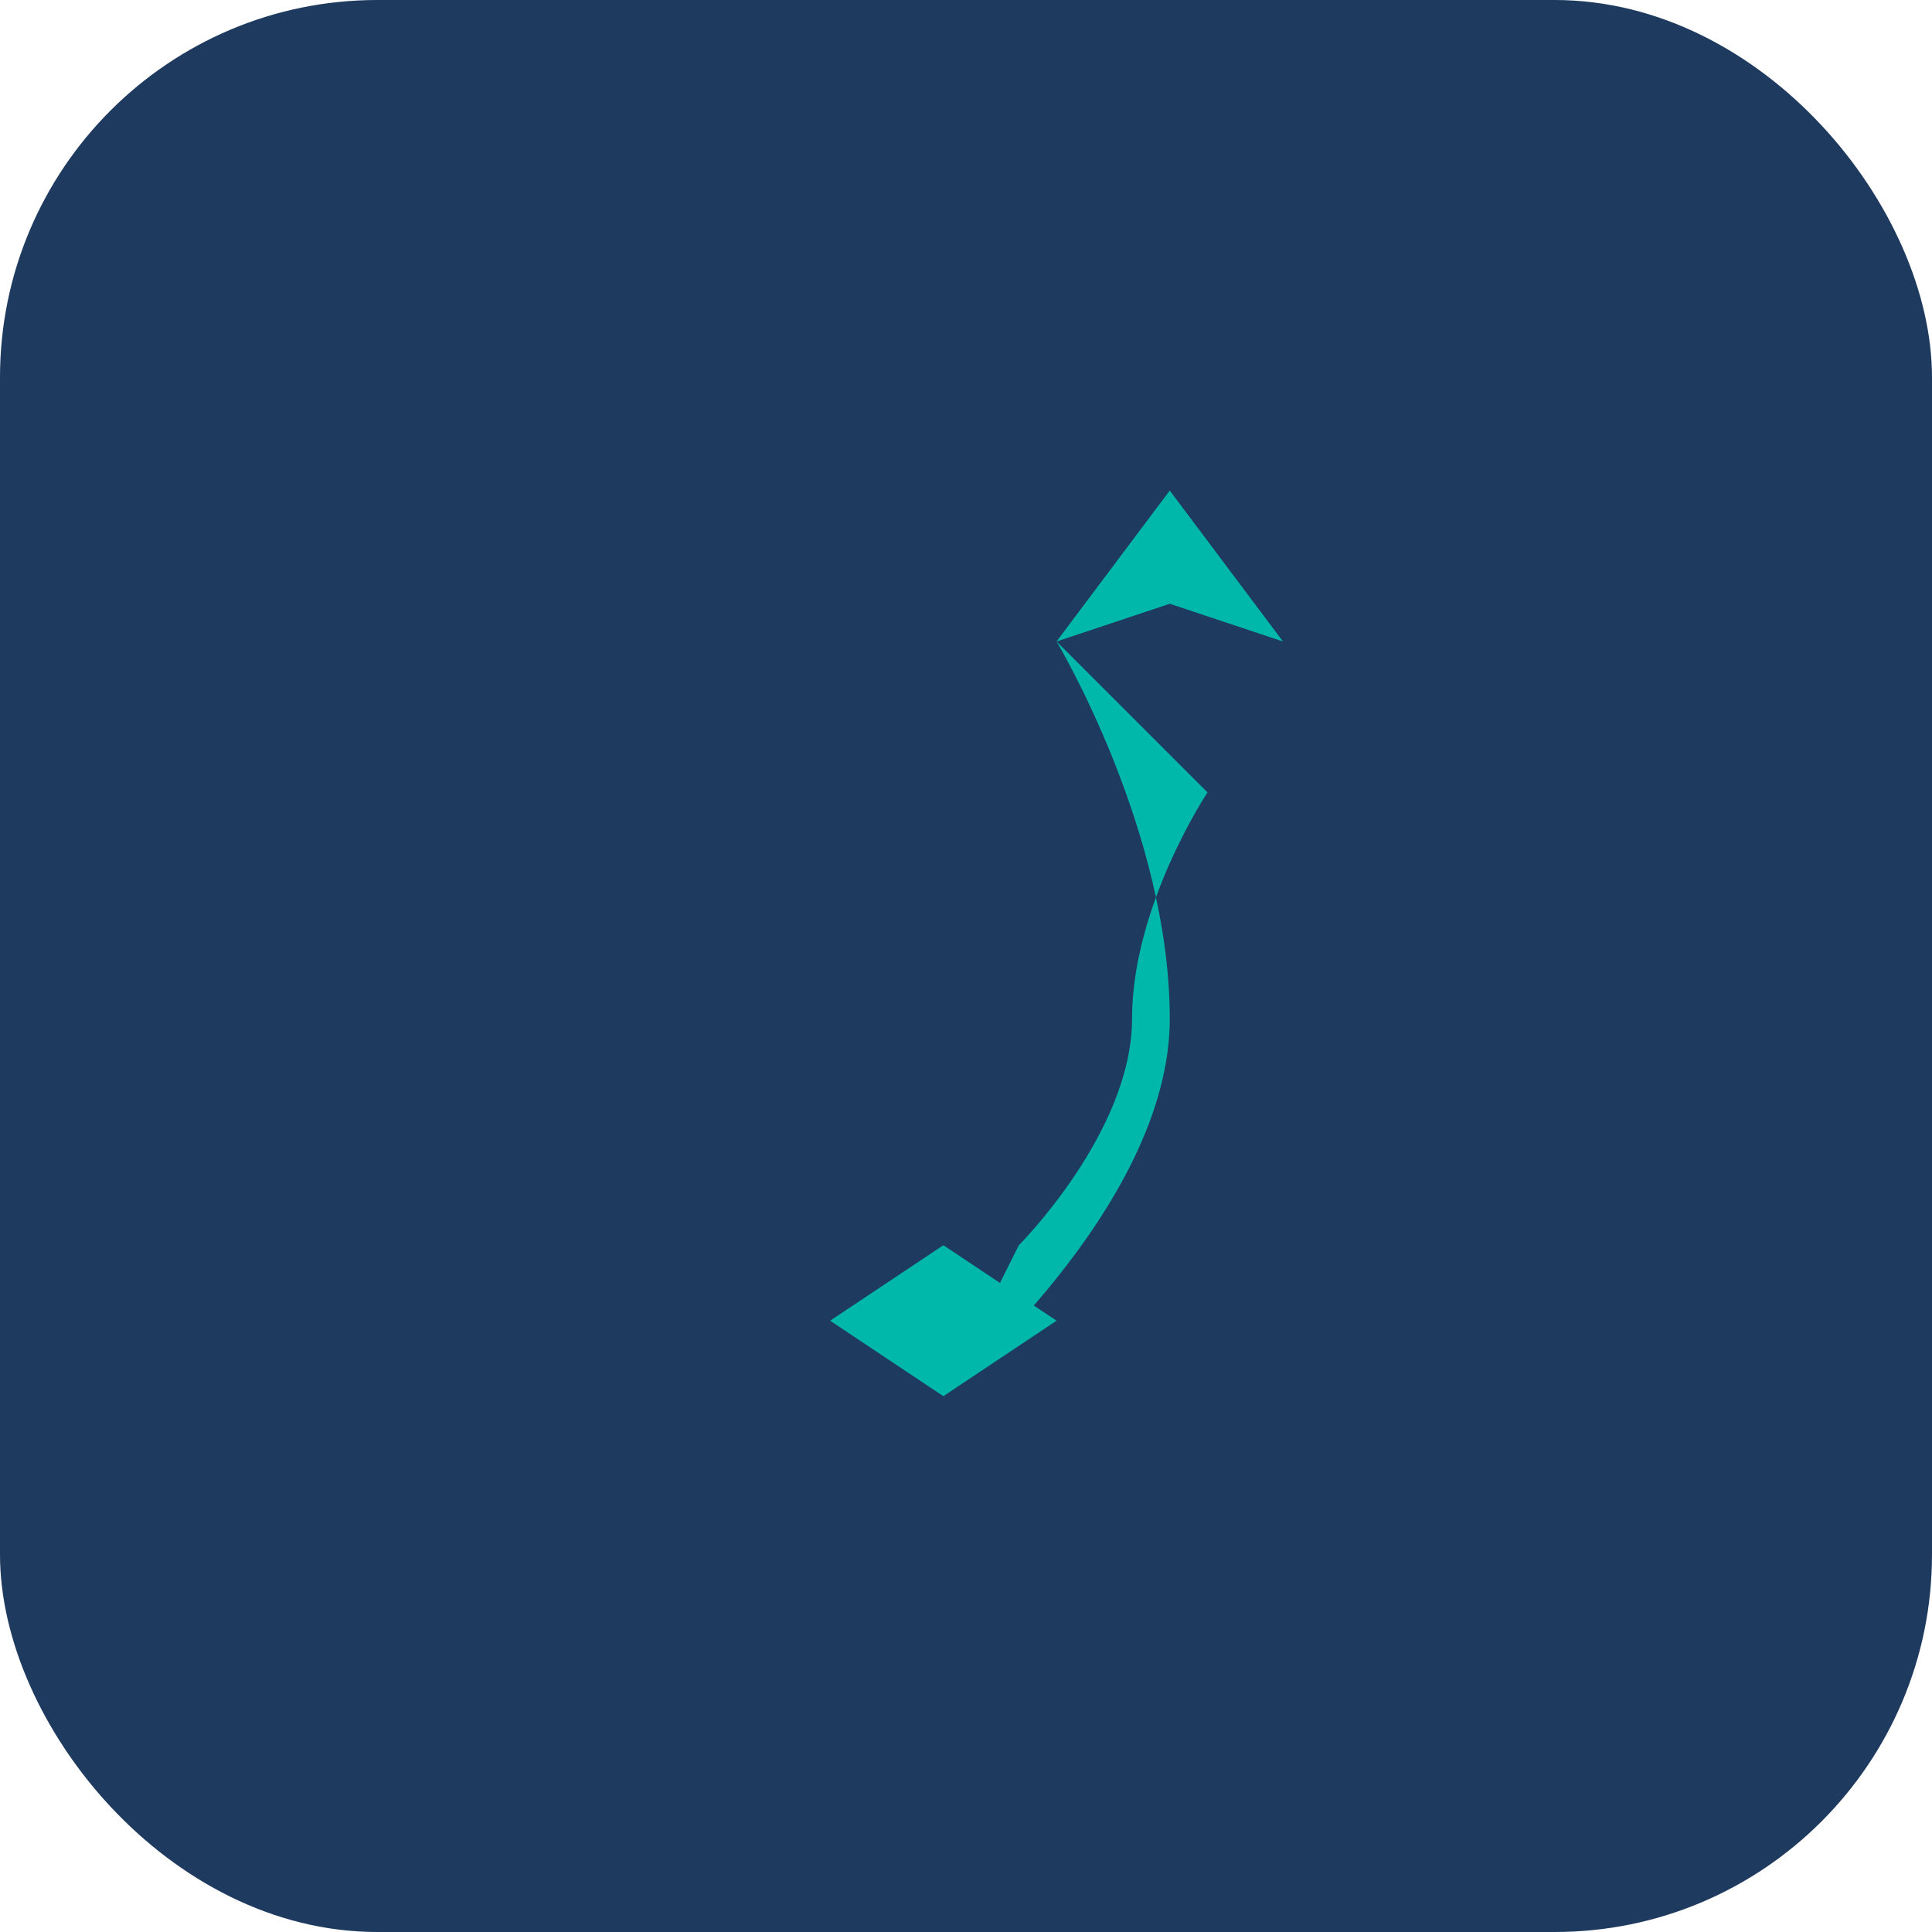 <svg width="512" height="512" viewBox="0 0 512 512" fill="none" xmlns="http://www.w3.org/2000/svg">
  <!-- Background circle -->
  <rect width="512" height="512" rx="100" fill="#1E3A5F"/>
  
  <!-- Stream arrows -->
  <g transform="translate(150, 100)">
    <!-- Navy arrow -->
    <path d="M110 280C110 280 50 230 50 180C50 130 80 80 80 80L120 120C120 120 100 150 100 180C100 210 130 240 130 240L110 280Z" fill="#1E3A5F"/>
    <path d="M110 280L80 260L110 240L140 260L110 280Z" fill="#1E3A5F"/>
    <polygon points="110,40 80,80 110,70 140,80" fill="#1E3A5F"/>
    
    <!-- Teal arrow -->
    <path d="M100 270C100 270 160 220 160 170C160 120 130 70 130 70L170 110C170 110 150 140 150 170C150 200 120 230 120 230L100 270Z" fill="#00B8A9"/>
    <path d="M100 270L130 250L100 230L70 250L100 270Z" fill="#00B8A9"/>
    <polygon points="160,30 130,70 160,60 190,70" fill="#00B8A9"/>
  </g>
</svg>

